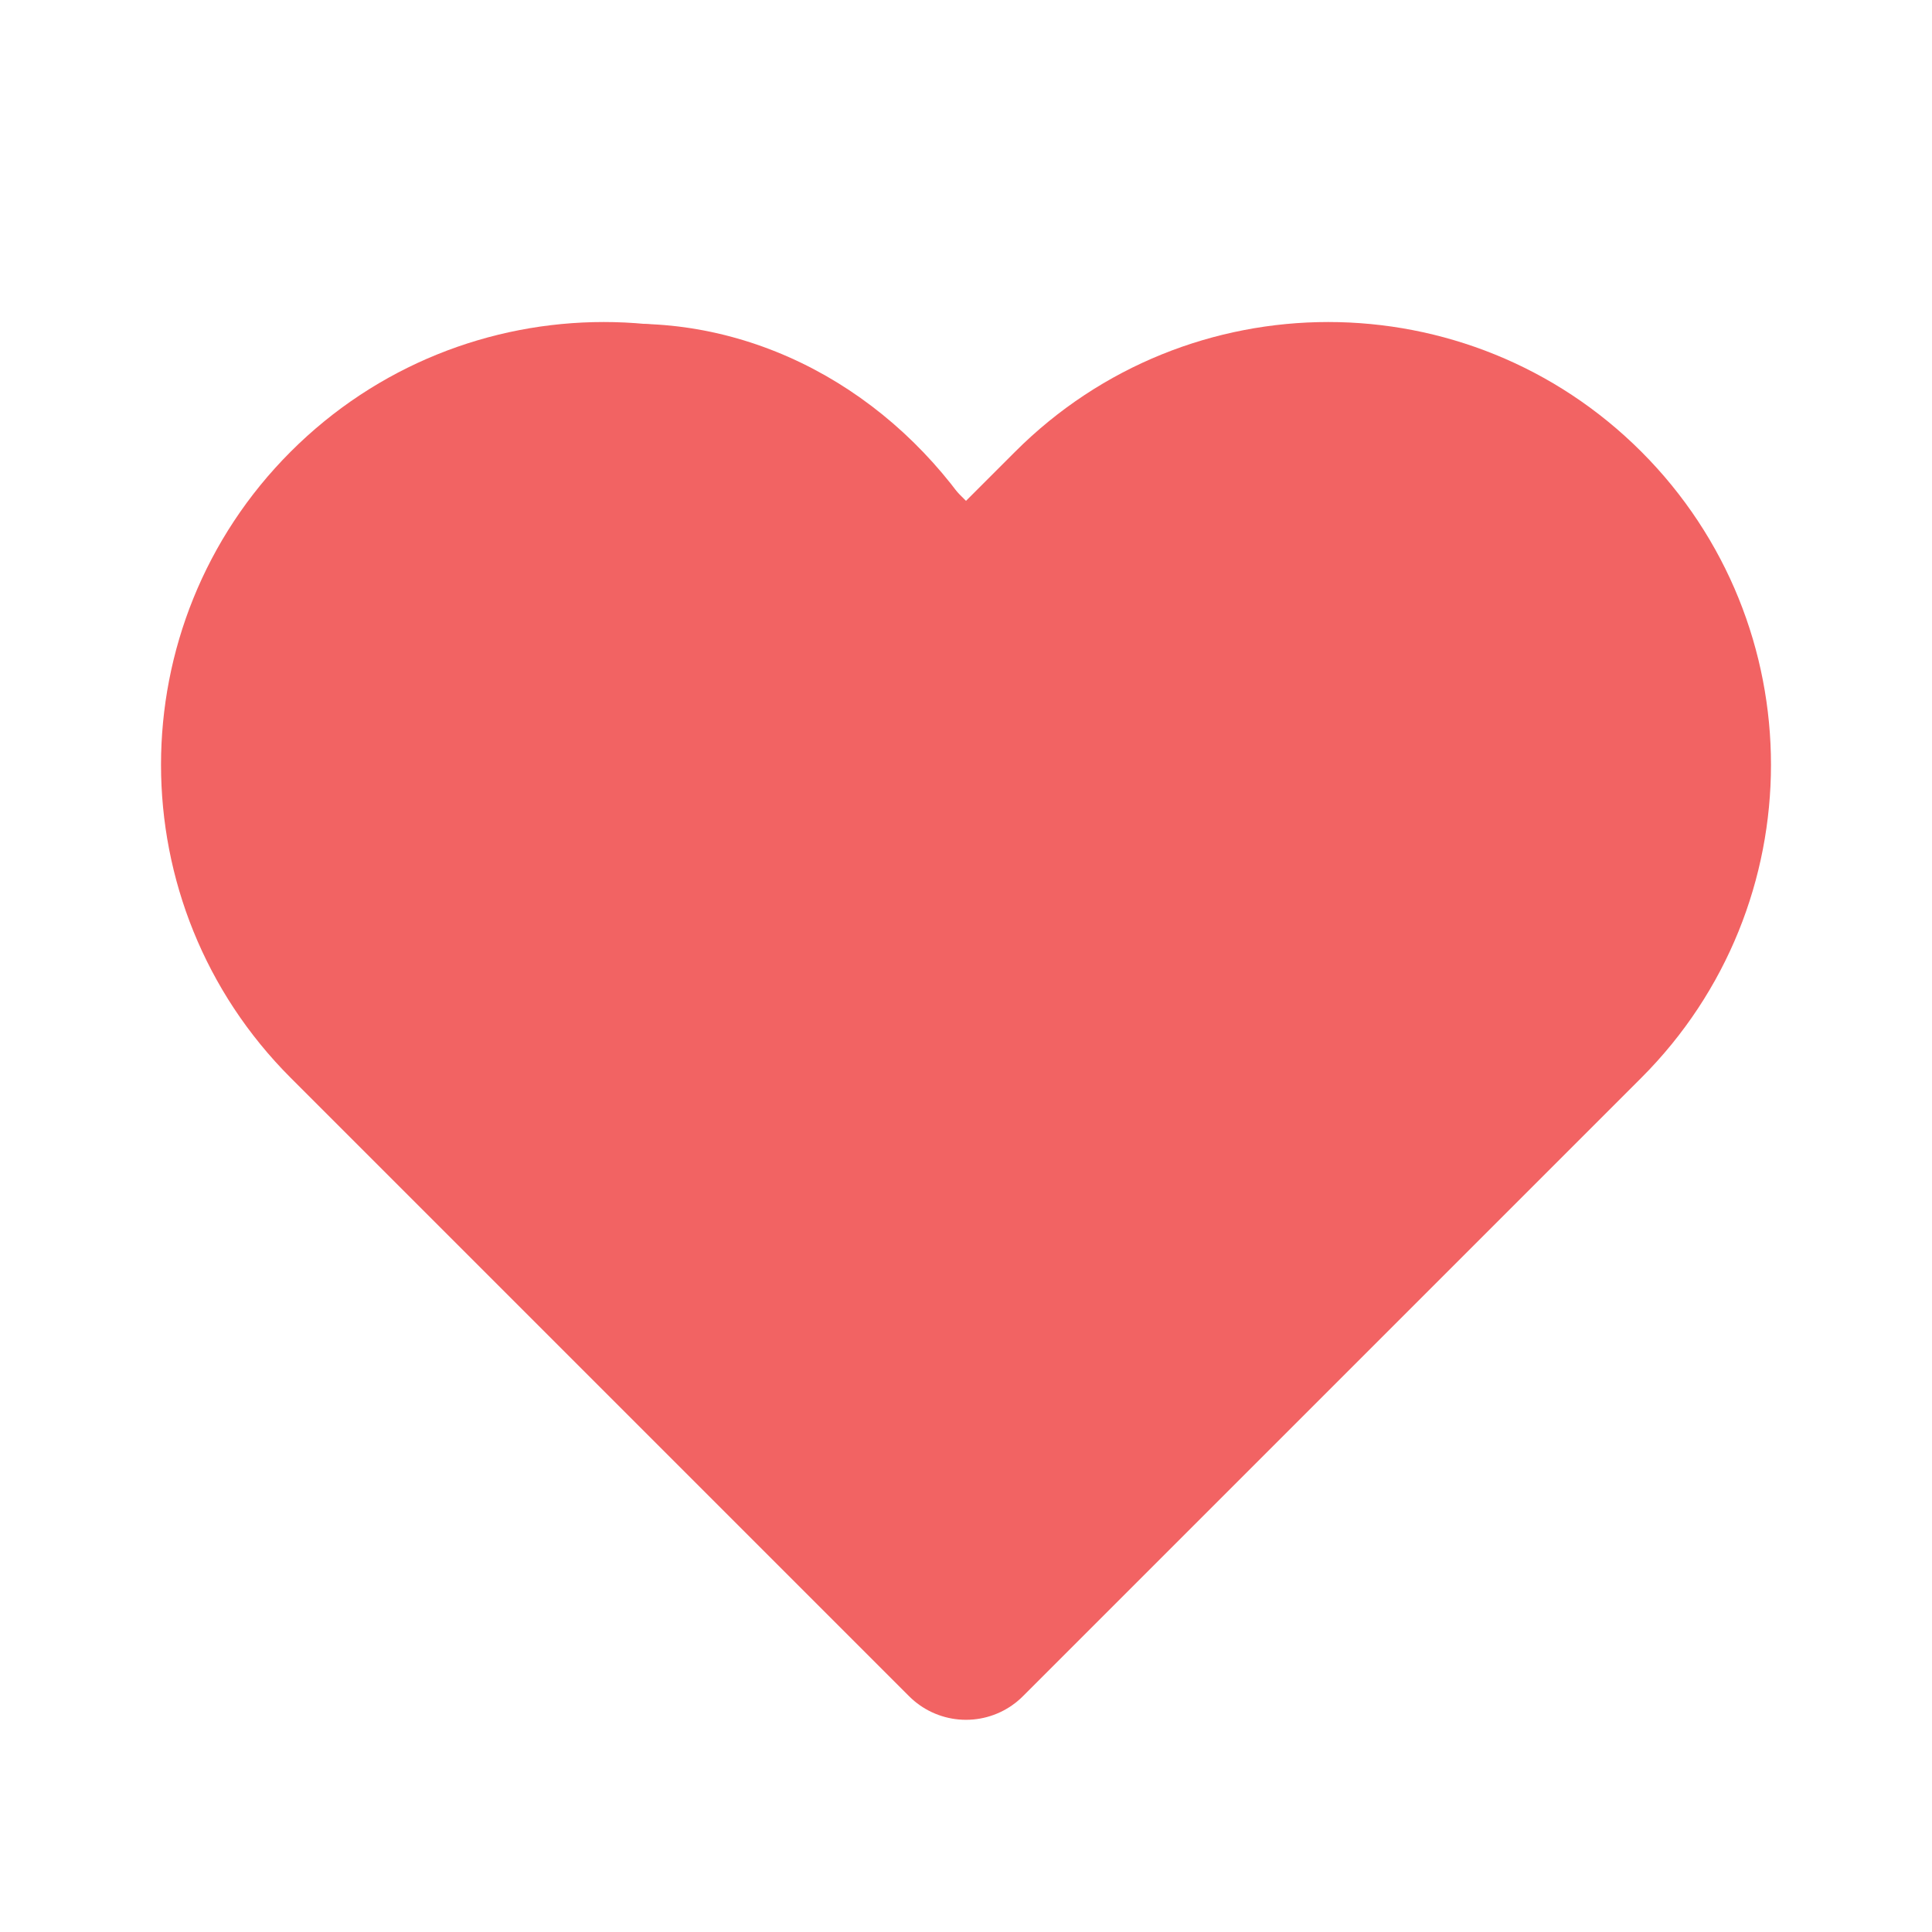 <svg width="24" height="24" viewBox="0 0 24 24" fill="none" xmlns="http://www.w3.org/2000/svg">
<ellipse cx="8.072" cy="9.5" rx="5" ry="5.5" transform="rotate(-12.501 8.072 9.5)" fill="#F26363"/>
<ellipse cx="15.611" cy="9.845" rx="5" ry="5.5" transform="rotate(19.326 15.611 9.845)" fill="#F26363"/>
<path d="M11.903 21.133L6.039 12.829L17.866 12.899L11.903 21.133Z" fill="#F26363"/>
<path d="M4.318 6.318C2.561 8.075 2.561 10.925 4.318 12.682L12 20.364L19.682 12.682C21.439 10.925 21.439 8.075 19.682 6.318C17.925 4.561 15.075 4.561 13.318 6.318L12 7.636L10.682 6.318C8.925 4.561 6.075 4.561 4.318 6.318Z" stroke="#F26363" stroke-width="2" stroke-linecap="round" stroke-linejoin="round"/>
</svg>
